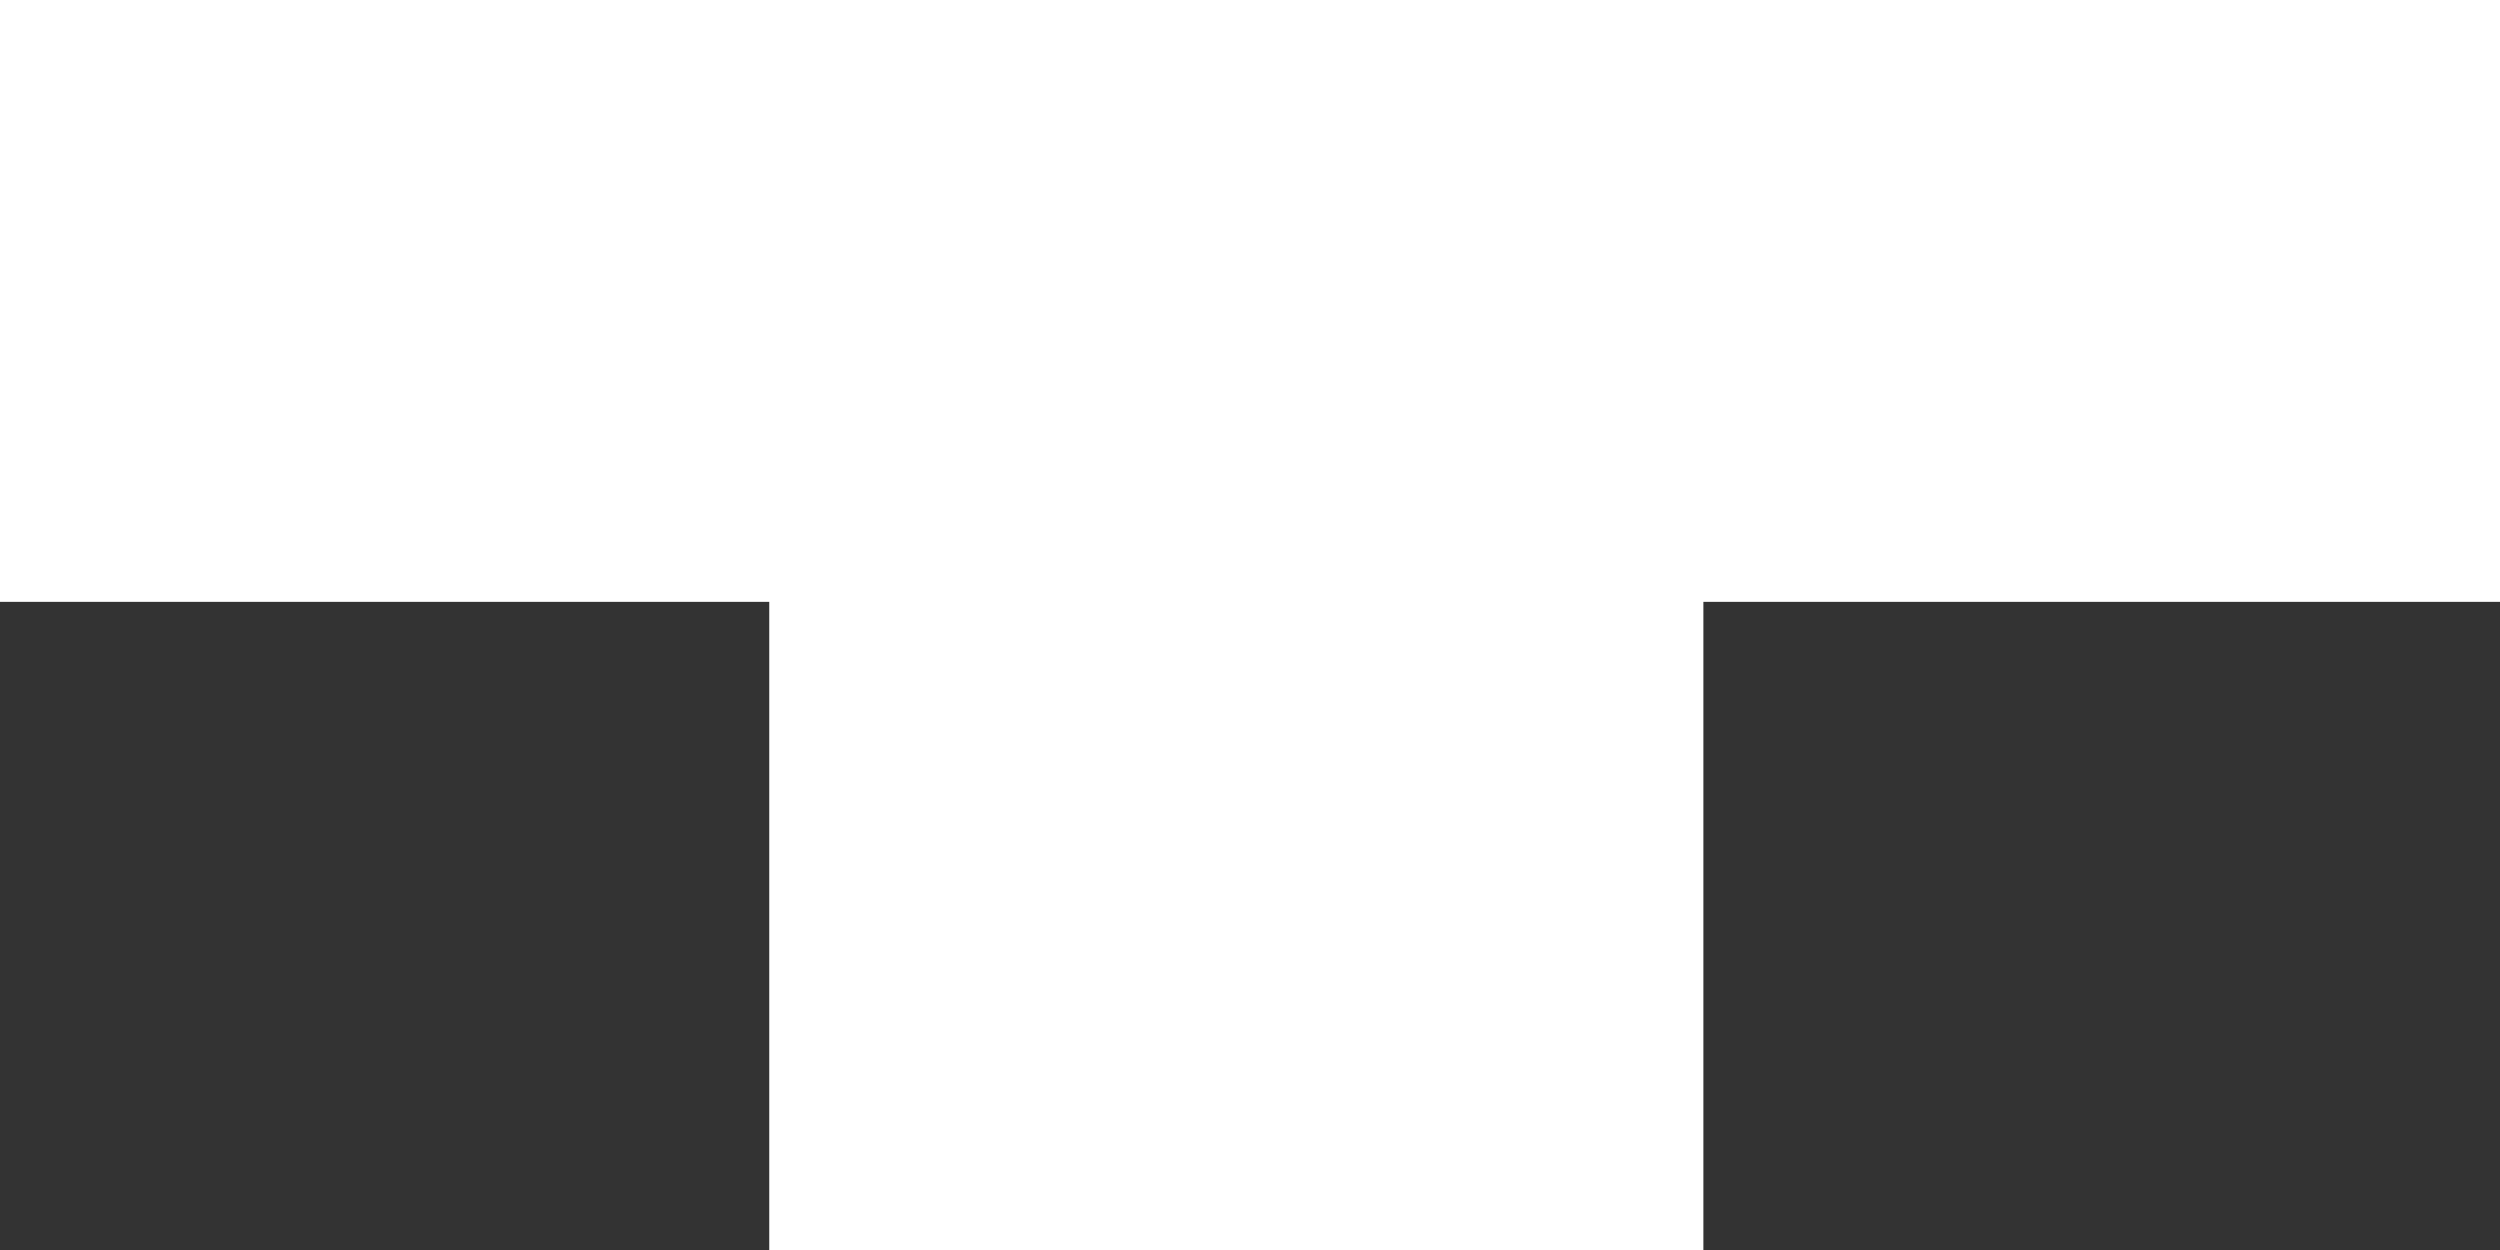 <svg width="54" height="27" viewBox="0 0 54 27" fill="none" xmlns="http://www.w3.org/2000/svg">
<rect x="0" y="0" width="54" height="27" fill="#333333" stroke="none"/>
<path fill-rule="evenodd" clip-rule="evenodd" d="M36.793 13V27H16.616V13H0V6.306V0H53.409H54V13H36.793Z" fill="white"/>
</svg>
